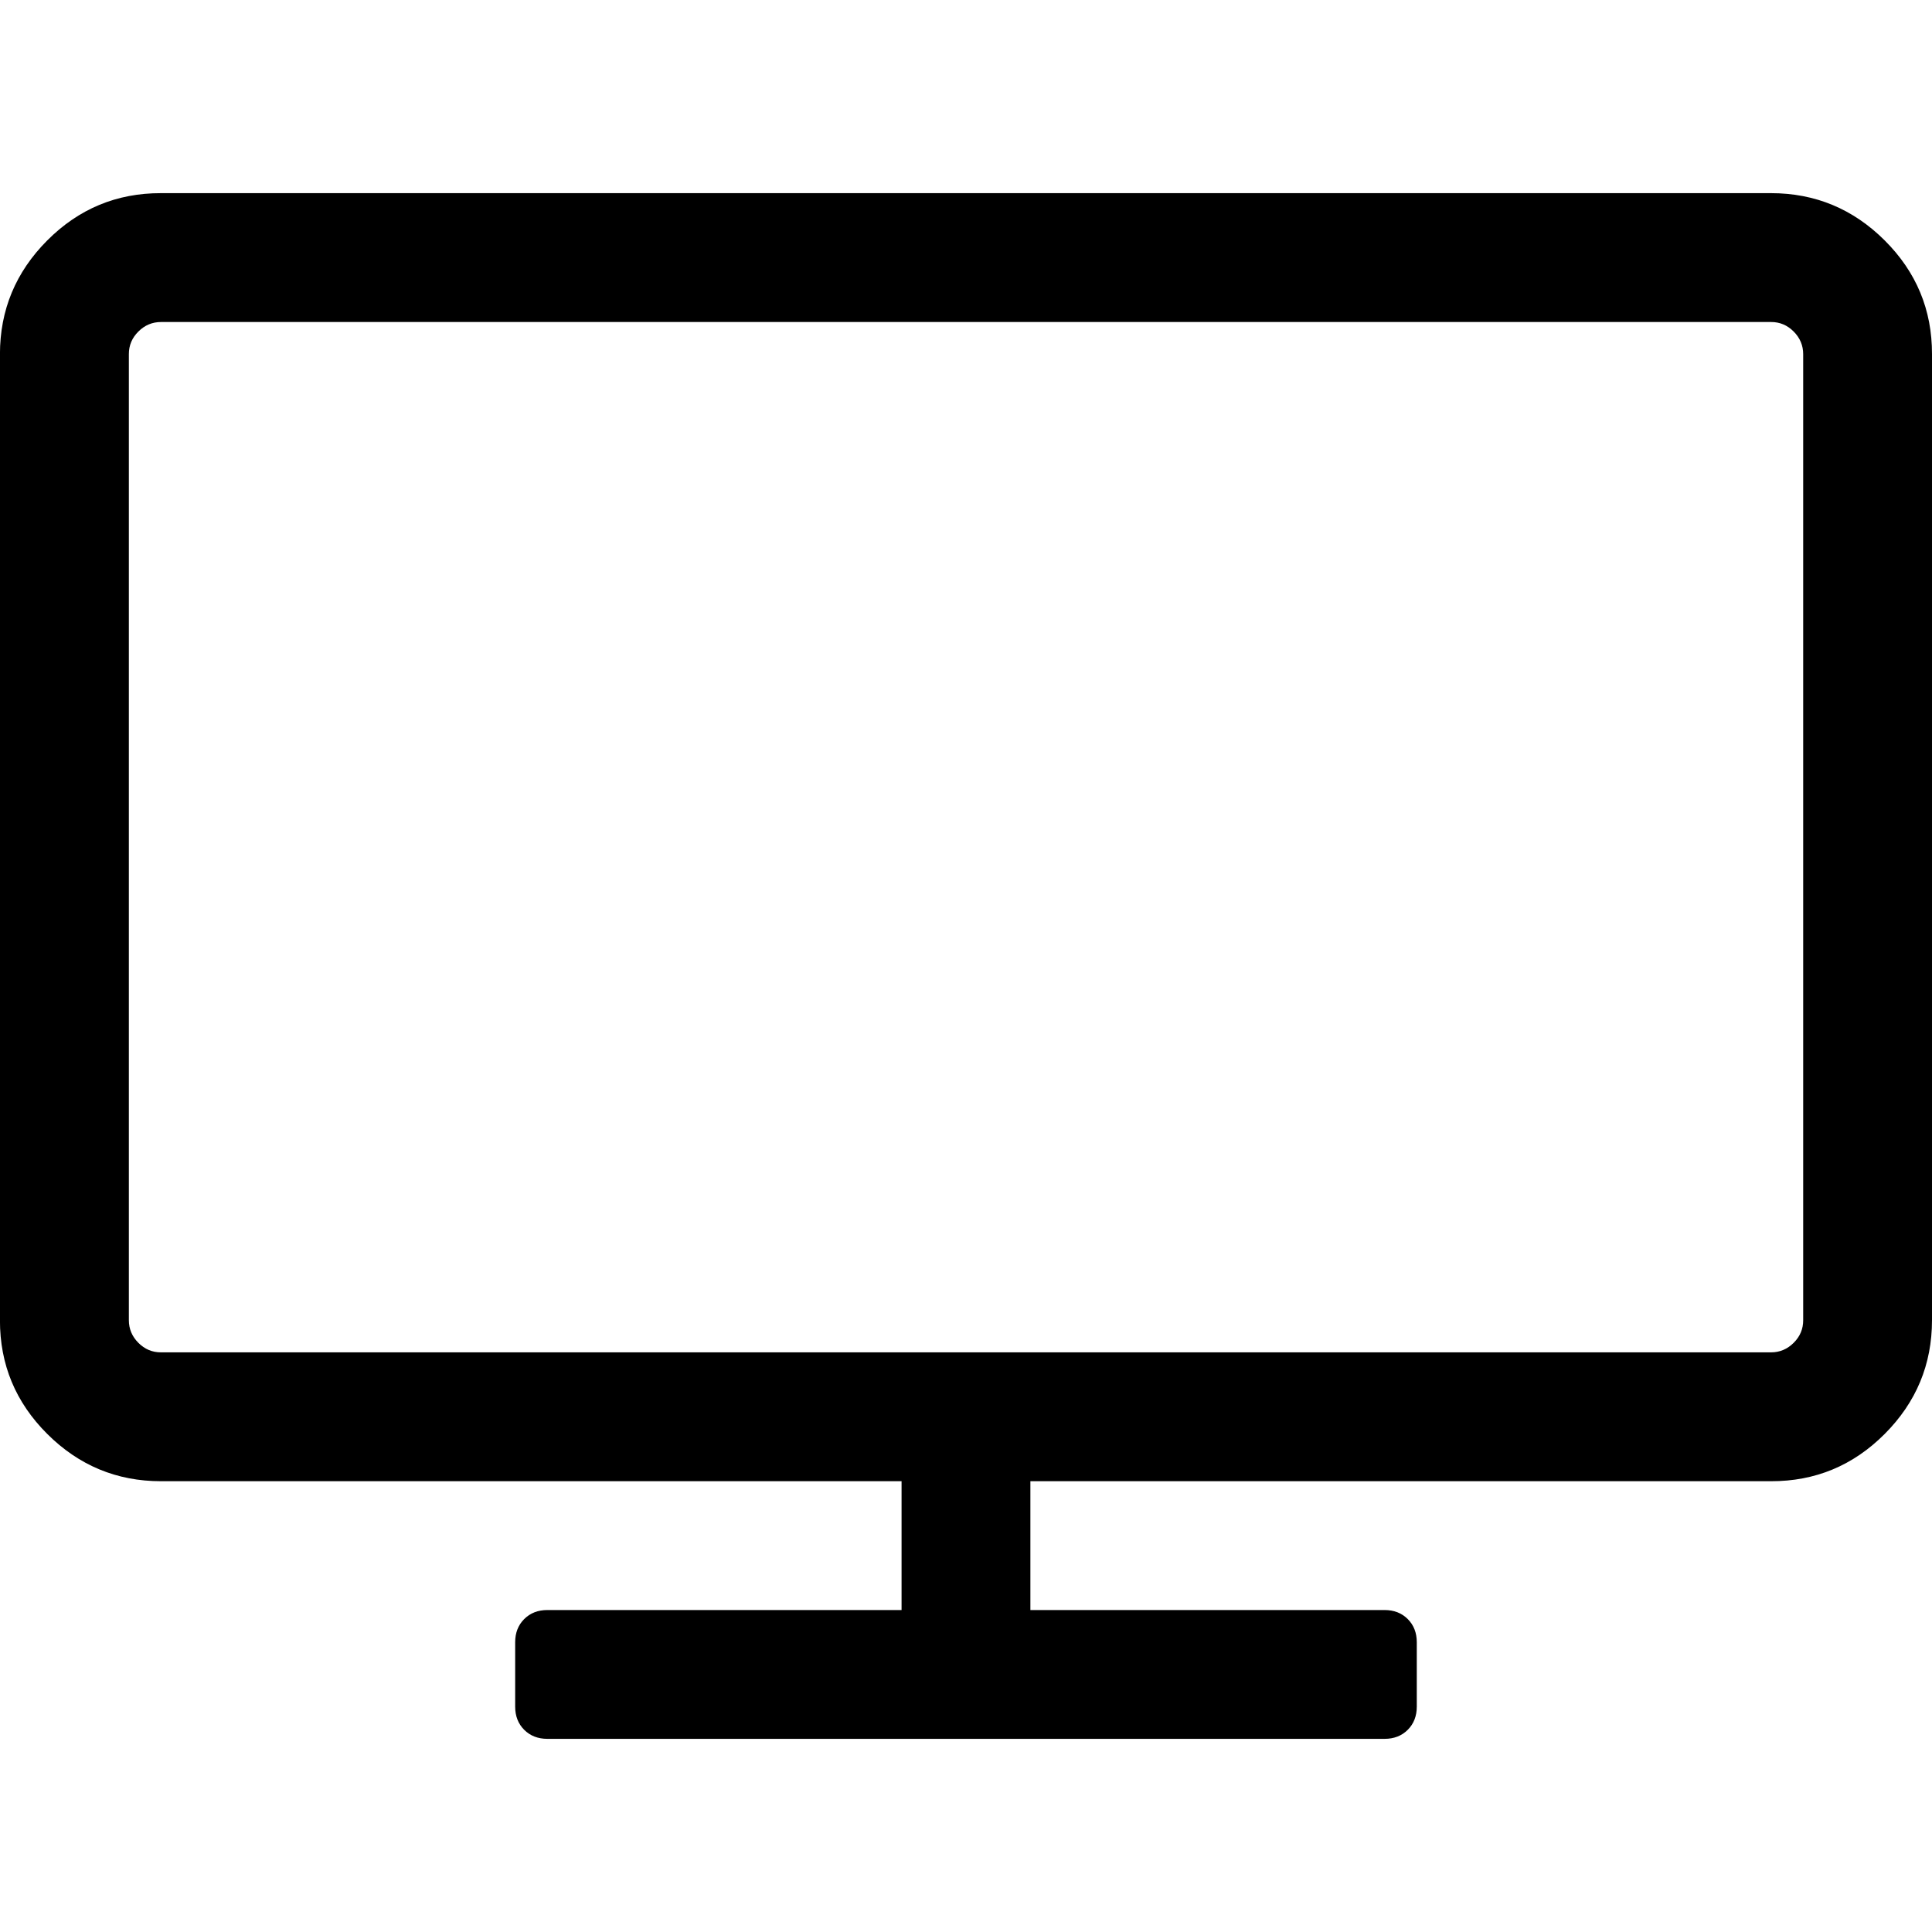 <?xml version="1.0"?><svg xmlns="http://www.w3.org/2000/svg" width="40" height="40" viewBox="0 0 40 40"><path d="m37.333 27.333v-20q0-0.271-0.197-0.469t-0.469-0.197h-33.333q-0.271 0-0.469 0.197t-0.197 0.469v20q0 0.271 0.197 0.469t0.469 0.197h33.333q0.271 0 0.469-0.197t0.197-0.469z m2.667-20v20q0 1.373-0.979 2.355t-2.355 0.979h-15.333v2.667h7.333q0.293 0 0.48 0.187t0.187 0.48v1.333q0 0.293-0.187 0.48t-0.48 0.187h-17.333q-0.293 0-0.48-0.187t-0.187-0.48v-1.333q0-0.293 0.187-0.48t0.48-0.187h7.333v-2.667h-15.333q-1.373 0-2.355-0.979t-0.979-2.355v-20q0-1.373 0.979-2.355t2.355-0.979h33.333q1.373 0 2.355 0.979t0.979 2.355z"></path></svg>